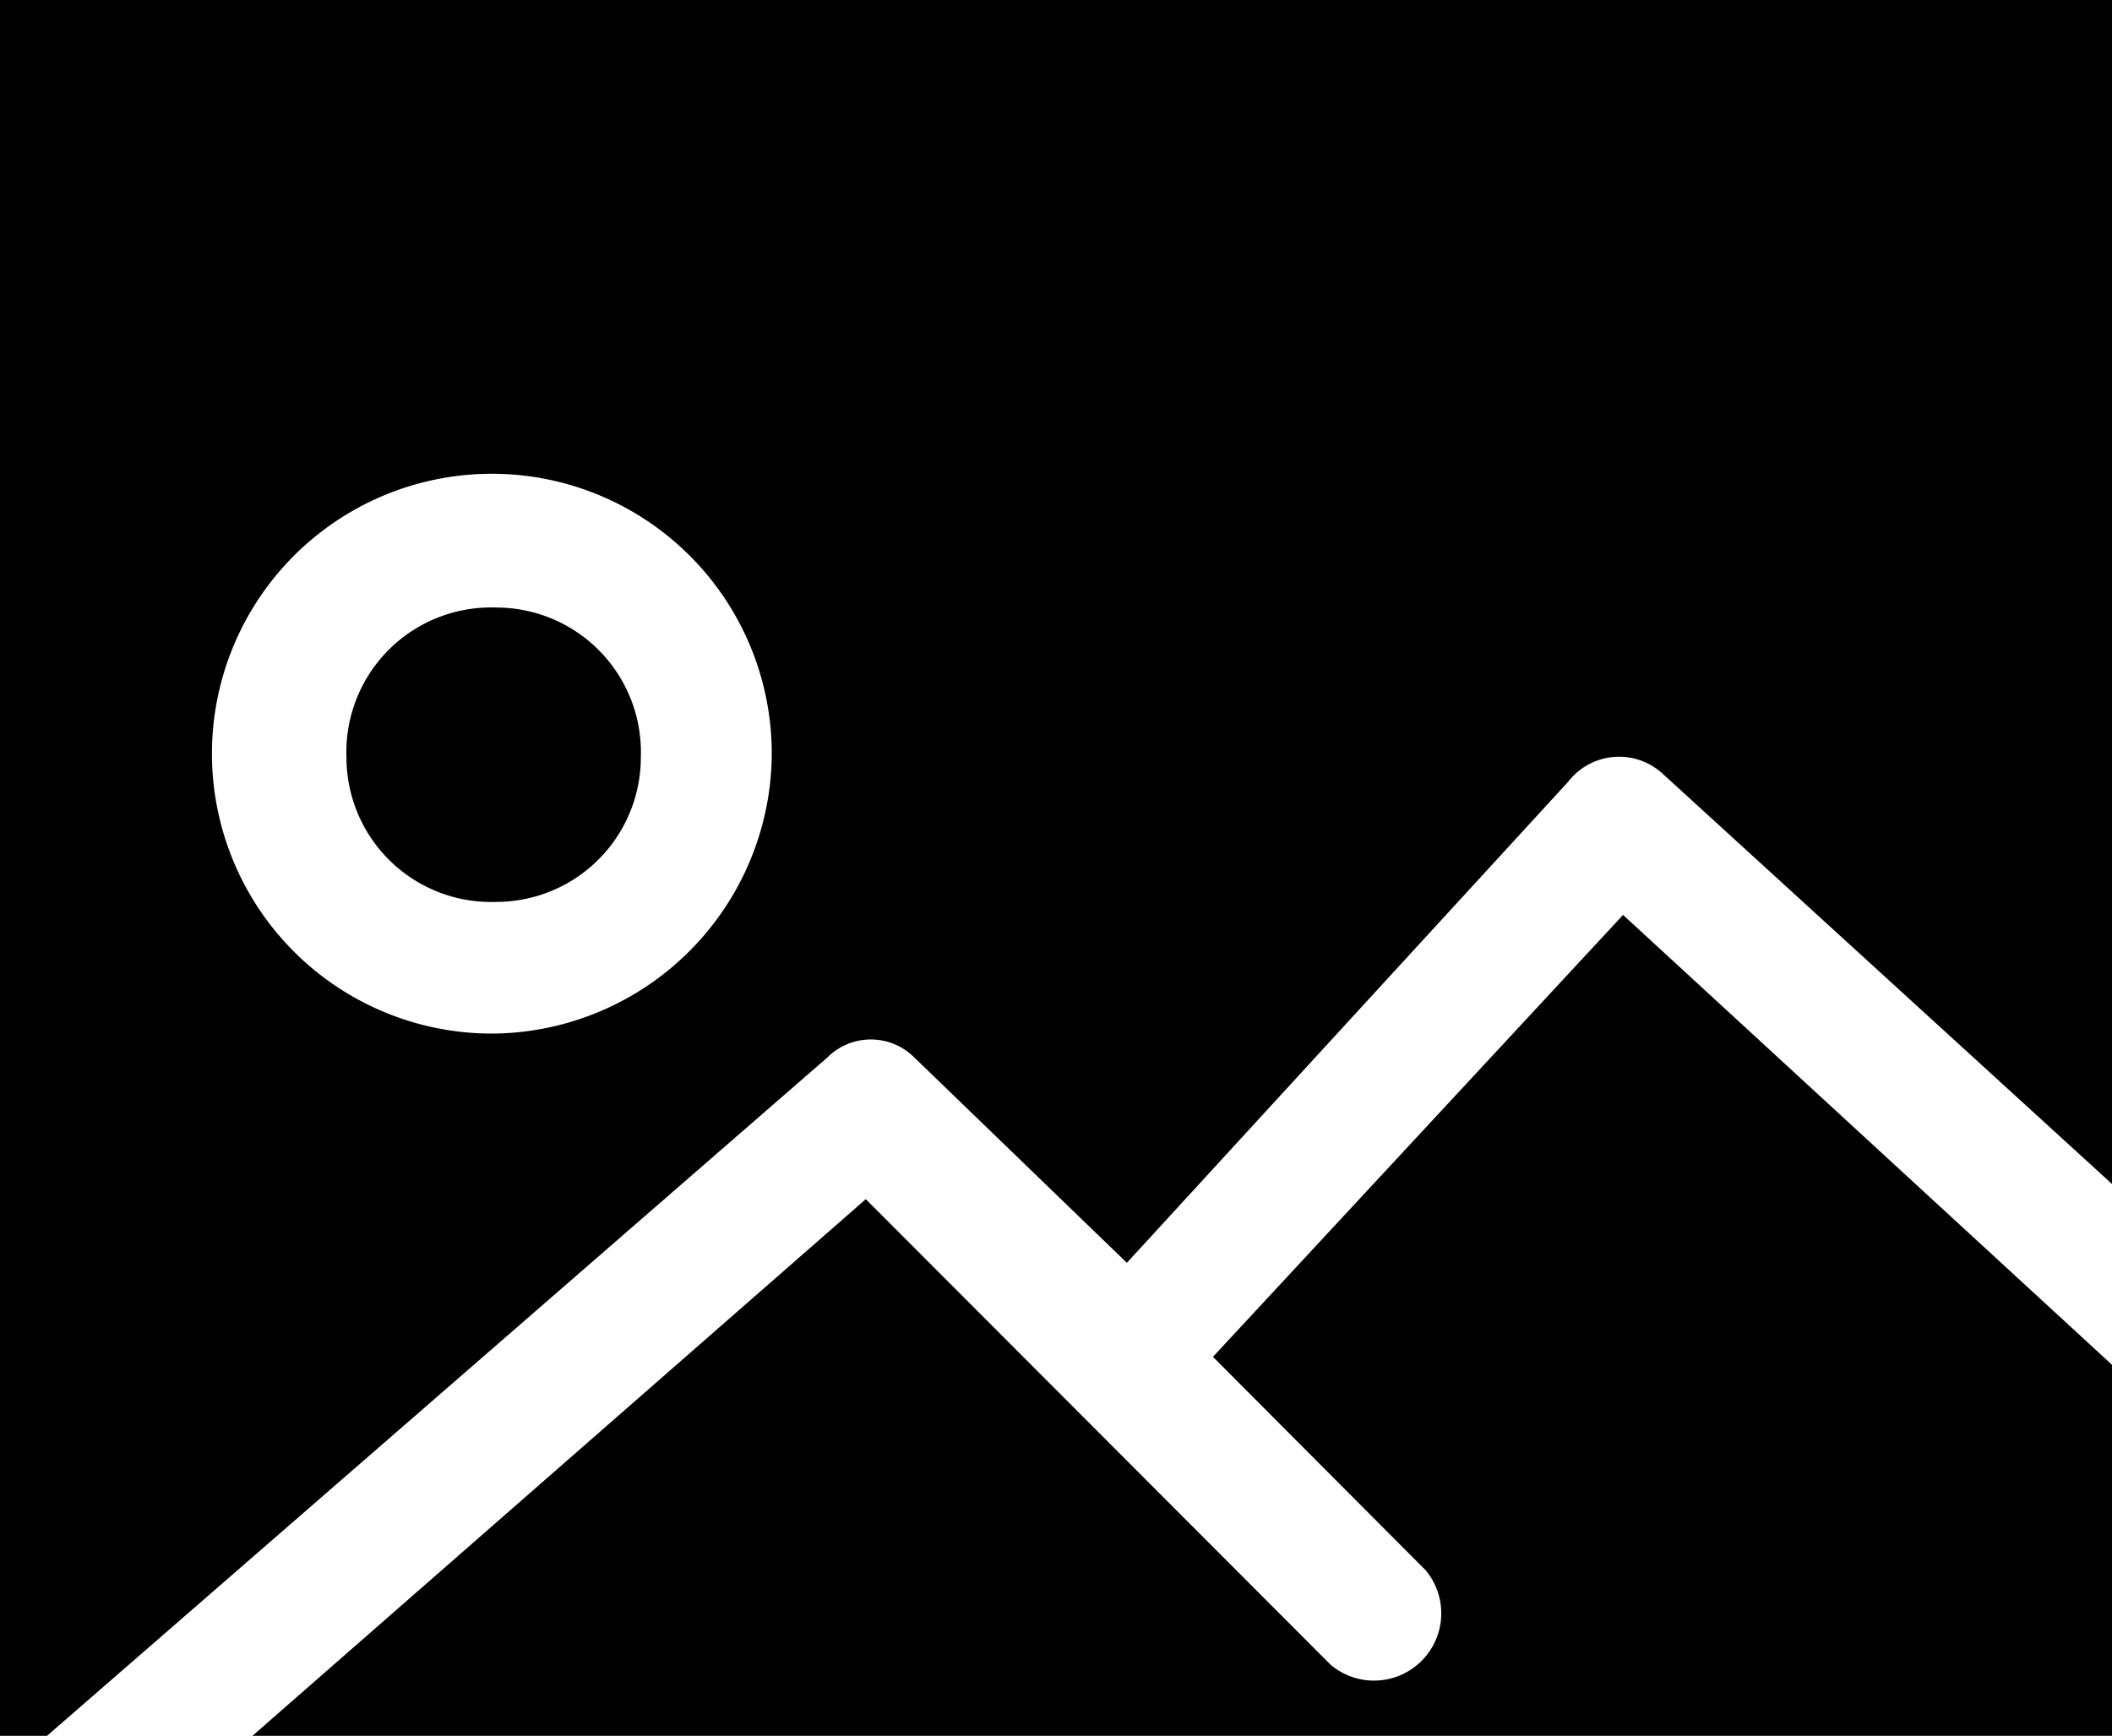 <svg id="Layer_1" data-name="Layer 1" xmlns="http://www.w3.org/2000/svg" viewBox="0 0 29.2 24"><defs></defs><title>Gallery</title><path class="cls-1" d="M122.89,122H148.6v-5.13l-6.76-6.22-5.67,6.11,2.94,2.95a.93.93,0,0,1-1.31,1.31l-6.43-6.44Z" transform="translate(-119.4 -98)"/><path class="cls-1" d="M119.4,98v24h.65l10.79-9.38a.85.85,0,0,1,1.2,0l2.94,2.84,6.1-6.65a.89.89,0,0,1,1.31-.11l6.21,5.67V98Zm6.86,14.29a3.87,3.87,0,1,1,3.81-3.82A3.89,3.89,0,0,1,126.26,112.29Zm0-5.89a2,2,0,0,0-2.07,2.07,2,2,0,0,0,2.07,2,2,2,0,0,0,2-2A2,2,0,0,0,126.26,106.4Z" transform="translate(-119.4 -98)"/></svg>